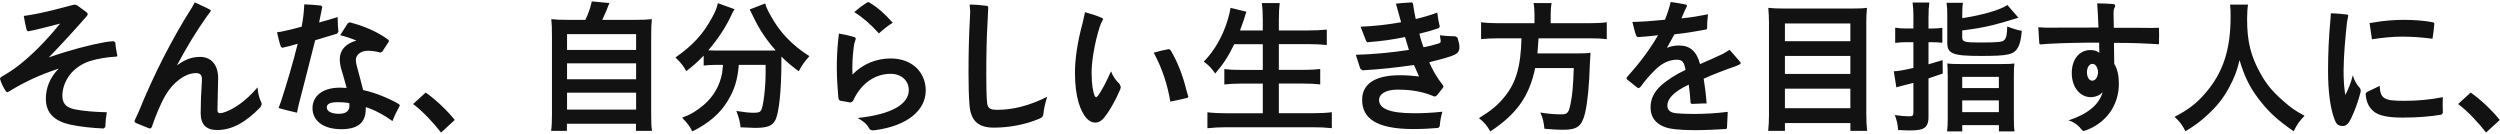 <svg xmlns="http://www.w3.org/2000/svg" width="112" height="6" viewBox="0 0 112 6"><path fill="#121212" d="M3.896.563l.038.069-.038.081c-.52.595-1.109 1.24-1.71 1.86.933-.331 1.848-.563 2.474-.676.176-.031.313-.05.438-.05l.069.056c.013.195.044.364.088.583l.006.025-.05.025c-.451.026-.833.094-1.165.195-.375.113-.707.351-.902.601-.187.238-.35.583-.35.952s.182.551.614.626c.37.069.839.106 1.378.119-.038.207-.063.445-.069.664l-.076.063c-.52-.019-1.059-.082-1.478-.169-.689-.15-1.109-.495-1.109-1.159 0-.489.182-.958.576-1.353-.858.276-1.572.62-2.224 1.021l-.08.038-.057-.038c-.106-.157-.206-.344-.263-.545l-.006-.037.038-.057c.231-.131.513-.307.776-.507.614-.482 1.221-1.084 1.879-1.892-.557.144-1.064.276-1.396.338l-.044.007-.056-.05c-.057-.213-.094-.414-.132-.639l.207-.031c.688-.107 1.365-.295 1.979-.458l.106-.019.106.038.433.319zM6.077 5.505l-.056-.068.025-.069.169-.363c.651-1.623 1.515-3.308 2.386-4.673l.125-.225c.182.088.451.2.695.332l.026.037-.025.056-.144.188c-.451.633-.877 1.322-1.353 2.211.351-.257.652-.382 1.04-.382.495 0 .808.357.808.946l-.031 1.428c0 .1.031.15.119.15l.113-.019c.438-.119 1.015-.495 1.566-1.14.012.276.094.539.163.664l.025.088-.063.138c-.651.67-1.259 1.021-1.936 1.021-.489 0-.739-.244-.739-.758 0-.426.019-.952.056-1.466v-.05c0-.188-.075-.276-.269-.276-.482 0-1.034.42-1.372 1.009-.232.401-.451.958-.595 1.378-.025.069-.05.094-.094.094l-.069-.019-.57-.232zM14.296 1.008c.294-.075.564-.163.833-.244v.106c0 .169.013.363.031.545v.012l-.063.082-.977.294c-.256.997-.5 1.986-.751 2.938l-.063.307c-.263-.056-.545-.132-.827-.207l.113-.307c.275-.846.545-1.76.745-2.574-.251.075-.464.132-.67.175l-.025.006-.063-.056c-.069-.188-.119-.445-.169-.639l.207-.031c.276-.056.583-.132.896-.219.069-.344.106-.683.119-1.002.282.012.495.025.751.056l.056.056-.006.031-.137.671zm2.831 1.303l-.075.044-.044-.006c-.169-.05-.344-.075-.526-.075-.338 0-.539.2-.539.401 0 .119.031.244.056.332.081.307.182.67.269 1.027.551.119 1.14.363 1.597.626l.05.056-.019.044c-.119.213-.225.432-.313.664-.382-.276-.802-.501-1.197-.626v.082c0 .608-.344.908-1.096.908-.789 0-1.29-.363-1.29-.946 0-.495.401-.915 1.228-.915l.301.012c-.075-.288-.169-.614-.225-.795s-.082-.338-.082-.489c0-.395.244-.695.745-.839-.257-.106-.514-.188-.727-.238l.338-.532.075-.044.044.006c.614.157 1.234.426 1.698.771l.031.05-.012.044-.287.438zm-1.992 2.267c-.376 0-.495.094-.495.232 0 .188.232.288.539.288.188 0 .313-.038.395-.125.05-.056.081-.132.081-.238l-.006-.113c-.113-.025-.269-.044-.514-.044zM19.071 4.146c.432.301.958.795 1.303 1.228l-.614.564c-.326-.42-.821-.958-1.253-1.278l.564-.514zM26.224.889c.138-.276.226-.539.288-.827l.789.075c-.113.301-.207.514-.32.752h1.453c.363 0 .539-.006.77-.031-.025.213-.031.382-.031.77v3.508c0 .369.006.526.038.727h-.72v-.32h-3.094v.32h-.707c.025-.157.038-.432.038-.727v-3.508c0-.376-.006-.551-.031-.77.225.025.401.031.764.031h.763zm-.82 1.347h3.094v-.708h-3.094v.708zm0 1.315h3.094v-.714h-3.094v.714zm0 1.359h3.094v-.757h-3.094v.757zM32.057 2.906c-.213 0-.37.012-.532.031v-.444c-.301.307-.457.445-.783.695-.106-.213-.257-.401-.482-.614.777-.539 1.247-1.052 1.647-1.798.15-.276.219-.445.25-.633l.752.269c-.063.094-.094.15-.169.319-.232.495-.601 1.052-1.008 1.522l.326.012h2.305l.388-.006c-.438-.495-.764-.99-1.033-1.572l-.132-.263.695-.269c.044.163.106.294.244.545.414.752.952 1.315 1.735 1.816-.263.307-.313.376-.476.677-.344-.257-.501-.388-.777-.658v.213c0 1.297-.106 2.286-.263 2.618-.138.276-.363.363-.921.363l-.645-.025c-.031-.275-.075-.426-.188-.733.301.05.576.081.758.081.232 0 .301-.025.357-.119.094-.185.195-1.012.195-1.664v-.363h-1.203c-.05.651-.188 1.109-.489 1.604-.345.576-.852 1.009-1.591 1.378-.119-.232-.219-.37-.457-.614.388-.144.645-.301.971-.576.438-.376.714-.858.821-1.428l.038-.363h-.333zM37.665 4.516c-.063-.013-.094-.038-.107-.138-.031-.363-.069-.858-.069-1.34 0-.426.019-.852.063-1.253l.031-.282c.175.031.438.082.708.163l.05.05-.012.05-.062.207c-.044.294-.082.658-.082 1.059l.006.307c.47-.482 1.077-.72 1.71-.72.977 0 1.572.633 1.572 1.434 0 .877-.808 1.597-2.318 1.785h-.05c-.088 0-.131-.031-.163-.081-.094-.182-.269-.338-.52-.47 1.591-.169 2.292-.651 2.292-1.253 0-.426-.338-.727-.814-.727-.677 0-1.322.407-1.685 1.215l-.094.069h-.019l-.437-.075zm1.71-3.019c-.351-.395-.727-.72-1.103-.958.2-.169.388-.313.583-.432l.044-.013.05.019c.37.219.702.514 1.046.908-.176.1-.407.281-.62.476zM46.748 5.073c-.012.132-.05.188-.182.244-.639.269-1.359.401-2.042.401-.651 0-1.033-.263-1.09-1.009-.031-.363-.044-.889-.044-1.422 0-.827.013-1.61.069-2.618l.006-.157-.025-.307c.257 0 .52.025.764.056.056.006.062.025.069.094l-.025.532c-.05.833-.062 1.654-.062 2.386 0 .495.006.983.031 1.29.025.276.106.357.463.357.689 0 1.409-.175 2.236-.583-.099.298-.149.555-.168.736zM50.188 4.002c-.207.495-.507 1.015-.752 1.303-.106.125-.238.188-.369.188-.138 0-.276-.069-.395-.2-.263-.301-.514-.927-.514-2.029 0-.595.1-1.347.351-2.268l.1-.451c.25.069.539.156.77.263l.038.044-.012.038c-.056.094-.106.213-.138.313-.257.821-.363 1.591-.363 2.048 0 .501.056.852.144 1.059l.056.05.081-.062c.2-.282.382-.645.589-1.103.088.232.232.426.376.558l.063.138-.025.111zm3.051.338l-.044.044c-.213.05-.495.119-.764.169-.132-.789-.382-1.528-.745-2.192.232-.069.476-.125.651-.156l.031-.006.075.05c.313.526.551 1.14.708 1.792l.081.276.007.023zM55.294 1.979c-.257.539-.507.915-.852 1.315-.163-.238-.307-.388-.513-.532.47-.476.845-1.134 1.059-1.829.081-.269.113-.401.138-.583l.714.176-.056.163-.063.207-.169.47h1.021v-.477c0-.326-.013-.52-.044-.752h.802c-.025.207-.038.413-.038.745v.482h1.303c.319 0 .589-.013.845-.038v.689c-.269-.025-.526-.038-.827-.038h-1.322v1.153h1.084c.313 0 .564-.013.77-.038v.689c-.225-.025-.476-.038-.77-.038h-1.084v1.328h1.503c.357 0 .62-.012.871-.044v.714c-.294-.029-.52-.041-.852-.041h-3.833c-.326 0-.595.012-.889.044v-.714c.269.031.539.044.871.044h1.61v-1.329h-.965c-.294 0-.545.012-.758.038v-.689c.2.025.407.038.752.038h.971v-1.153h-1.279zM62.536.163c.201-.019.451-.044.714-.056l.05.044c.025.213.082.501.125.702.294-.069.664-.175.964-.288.031.25.069.457.106.595l.006.038-.044.063c-.25.088-.532.169-.871.25.05.194.106.395.188.607.213-.038.401-.088.67-.169.075-.025.1-.044.1-.119l-.038-.25c.169.025.414.044.607.044h.082l.1.062c.044.138.088.307.088.438l-.006.063c-.019.156-.125.244-.357.326-.257.088-.607.182-.99.276.138.332.351.701.607 1.021l.032.069-.032.062-.263.332-.088.056-.062-.019c-.476-.2-.983-.294-1.616-.294-.558 0-.827.219-.827.457 0 .376.426.601 1.572.601.382 0 .827-.019 1.265-.069-.062.207-.106.457-.119.658l-.069.069c-.282.025-.695.05-1.115.05-1.685 0-2.292-.501-2.292-1.309 0-.658.495-1.102 1.697-1.102.319 0 .576.025.852.056l-.226-.514c-.833.119-1.535.194-2.312.238l-.094-.075-.201-.62c.821-.025 1.604-.1 2.38-.219l-.176-.577c-.57.119-1.134.194-1.672.232h-.013l-.056-.056-.25-.639c.601-.025 1.19-.088 1.816-.2l-.232-.834zM68.745.657c0-.207-.012-.37-.044-.52h.808c-.025.132-.038.294-.038.52v.383h1.723c.351 0 .576-.013.789-.044v.758c-.194-.025-.388-.038-.764-.038h-2.292l-.05.677h1.735c.326 0 .501-.006.645-.031l-.006.063-.025.438c-.026.939-.107 1.747-.214 2.198-.144.595-.351.752-.977.752-.219 0-.363-.006-.846-.044-.025-.288-.075-.495-.182-.727.363.056.651.081.939.081.276 0 .338-.069.42-.501.075-.376.113-.771.138-1.572h-1.729c-.263 1.259-.827 2.061-2.01 2.838-.157-.276-.276-.414-.508-.595.551-.344.821-.564 1.122-.927.539-.645.751-1.372.783-2.65h-1.027c-.313 0-.57.013-.783.038v-.758c.226.031.463.044.783.044h1.61v-.383zM77.966 2.781l.019.05-.019.038-.169.082c-.539.188-1.065.388-1.472.576.057.363.106.733.132 1.109h-.163l-.495.019h-.019l-.044-.056c-.012-.25-.044-.564-.081-.808-.721.344-.958.658-.958.939 0 .207.138.32.401.344.194.019.476.031.795.031.489 0 .99-.031 1.51-.094l-.032.676c0 .069-.012.088-.069.094-.444.025-.896.05-1.409.05-.332 0-.595-.013-.877-.044-.639-.069-1.071-.382-1.071-.971 0-.351.125-.664.458-.977.27-.244.689-.514 1.108-.708-.056-.332-.138-.457-.382-.457-.332 0-.645.144-.933.413-.307.294-.514.545-.702.808l-.082.056-.069-.031-.451-.363-.025-.05.019-.05c.488-.539.977-1.159 1.396-1.879-.37.044-.614.069-.883.082h-.031l-.062-.05c-.082-.207-.119-.432-.175-.626.47-.013.902-.044 1.459-.1.106-.257.194-.539.257-.795.238.031.488.075.676.113l.057.044-.019.056c-.075.144-.15.32-.232.52.458-.044.814-.107 1.19-.182-.013.144-.038.319-.038.495v.1c0 .062-.025.088-.082.094-.438.075-.852.156-1.384.207l-.338.608c.176-.075.363-.106.545-.106.489 0 .79.263.94.833.338-.144.676-.294 1.033-.463l.294-.176.477.549zM82.971.382c.294 0 .482-.006.67-.031-.025.251-.031.426-.031.645v4.109c0 .32.013.539.038.758h-.751v-.351h-2.932v.351h-.751c.024-.213.036-.433.036-.708v-4.134c0-.244-.013-.464-.031-.67.207.025.407.031.701.031h3.051zm-.075 1.465v-.795h-2.932v.795h2.932zm-2.932 1.466h2.932v-.808h-2.932v.808zm0 1.535h2.932v-.877h-2.932v.877zM85.722.751c0-.276-.013-.438-.038-.639h.751c-.025.194-.038.357-.038.633v.532h.138c.176 0 .307-.006.482-.031v.67c-.182-.019-.319-.025-.482-.025h-.138v.99l.633-.188.006.601-.639.219v1.748c0 .282-.094.451-.288.52-.125.044-.313.063-.614.063l-.458-.019c-.025-.282-.056-.42-.15-.67.282.038.463.056.645.056.15 0 .188-.031.188-.169v-1.328l-.52.132-.244.069-.113-.72c.219-.012.438-.05.877-.15v-1.154h-.326c-.169 0-.307.006-.489.031v-.682c.163.025.307.037.489.037h.326v-.526zm2.186.063c.902-.138 1.691-.363 2.023-.589l.495.57c-.533.163-.921.276-1.159.332-.513.119-.658.144-1.359.238v.307c0 .2.1.232.771.232.852 0 1.033-.019 1.121-.119.082-.088.113-.226.125-.601.245.1.433.156.652.2-.038.395-.082.576-.163.727-.188.338-.426.395-1.666.395-1.266 0-1.51-.094-1.51-.595v-1.191c0-.269-.006-.413-.031-.595h.733c-.025.156-.031.307-.031.557v.132zm-.651 2.562c0-.263-.006-.407-.019-.532.157.019.288.025.558.025h1.873c.294 0 .438-.006.577-.025-.019.131-.025.282-.025.545v1.86c0 .351.006.482.031.639h-.701v-.282h-1.641v.282h-.683c.025-.169.032-.301.032-.614v-1.898zm.651.57h1.641v-.501h-1.641v.501zm0 1.077h1.641v-.526h-1.641v.526zM94.041 1.91c-.814 0-1.547.012-2.33.056l-.307.025-.044-.044-.044-.727.332.019c.752-.005 1.522-.005 2.362-.005-.012-.395-.031-.758-.056-1.084.238 0 .482.013.714.031.069.006.094.038.094.081l-.025.075c-.043.069-.05.156-.05.25l.012.658h1.027l.658.006.338-.006.006.313-.006.426c-.576-.038-1.165-.063-1.798-.063h-.219l.013.94c.144.232.207.526.207.883 0 1.002-.595 1.785-1.509 2.105l-.075.019-.075-.05c-.088-.125-.294-.338-.595-.426.858-.282 1.359-.695 1.528-1.259-.138.138-.319.219-.545.219-.395 0-.839-.363-.839-1.084 0-.614.345-1.027.833-1.027.175 0 .288.038.401.125l-.008-.456zm-.3.952c-.157 0-.245.182-.245.376 0 .226.101.376.238.376.182 0 .257-.238.257-.382 0-.138-.075-.37-.25-.37zM100.713.206c-.025.106-.043.42-.043.645 0 1.009.163 1.672.614 2.468.263.47.545.802.99 1.19.369.326.557.457.971.677-.238.244-.338.395-.489.695-.764-.532-1.146-.889-1.591-1.478-.382-.507-.62-.99-.833-1.71-.119.501-.232.789-.489 1.265-.25.457-.52.796-.964 1.203-.326.301-.533.451-.971.72-.144-.288-.263-.445-.488-.645.639-.338.971-.595 1.365-1.046.808-.927 1.146-1.954 1.146-3.458 0-.244-.006-.357-.025-.526h.807zM105.324 5.318c-.1.207-.213.326-.357.326-.188 0-.288-.044-.382-.301-.194-.507-.288-1.271-.288-2.167 0-.727.031-1.51.106-2.286l.019-.294c.207 0 .507.031.739.056l.044.038-.006.025-.056.294c-.075.72-.144 1.435-.15 2.136 0 .382.013.72.075 1.109.131-.225.257-.557.338-.883.062.232.182.432.326.583l.031.094-.013.094c-.113.436-.263.837-.426 1.176zm1.29-1.472c.006.326.082.476.226.557.163.088.345.113.902.113.551 0 1.127-.05 1.697-.163l-.006.326.006.363v.025l-.062.069c-.464.081-1.065.132-1.742.132-.683 0-1.064-.094-1.284-.27-.226-.182-.345-.432-.37-.789v-.013l.05-.069.583-.281zm-.457-2.813l.213-.031c.363-.069.883-.113 1.297-.113.532 0 .971.038 1.347.113l.043.044v.019c-.012.182-.038.426-.081.67-.464-.062-.915-.094-1.372-.094-.395 0-.864.044-1.34.119l-.107-.727zM110.687 4.146c.432.301.958.795 1.303 1.228l-.614.564c-.326-.42-.82-.958-1.253-1.278l.564-.514z"/></svg>